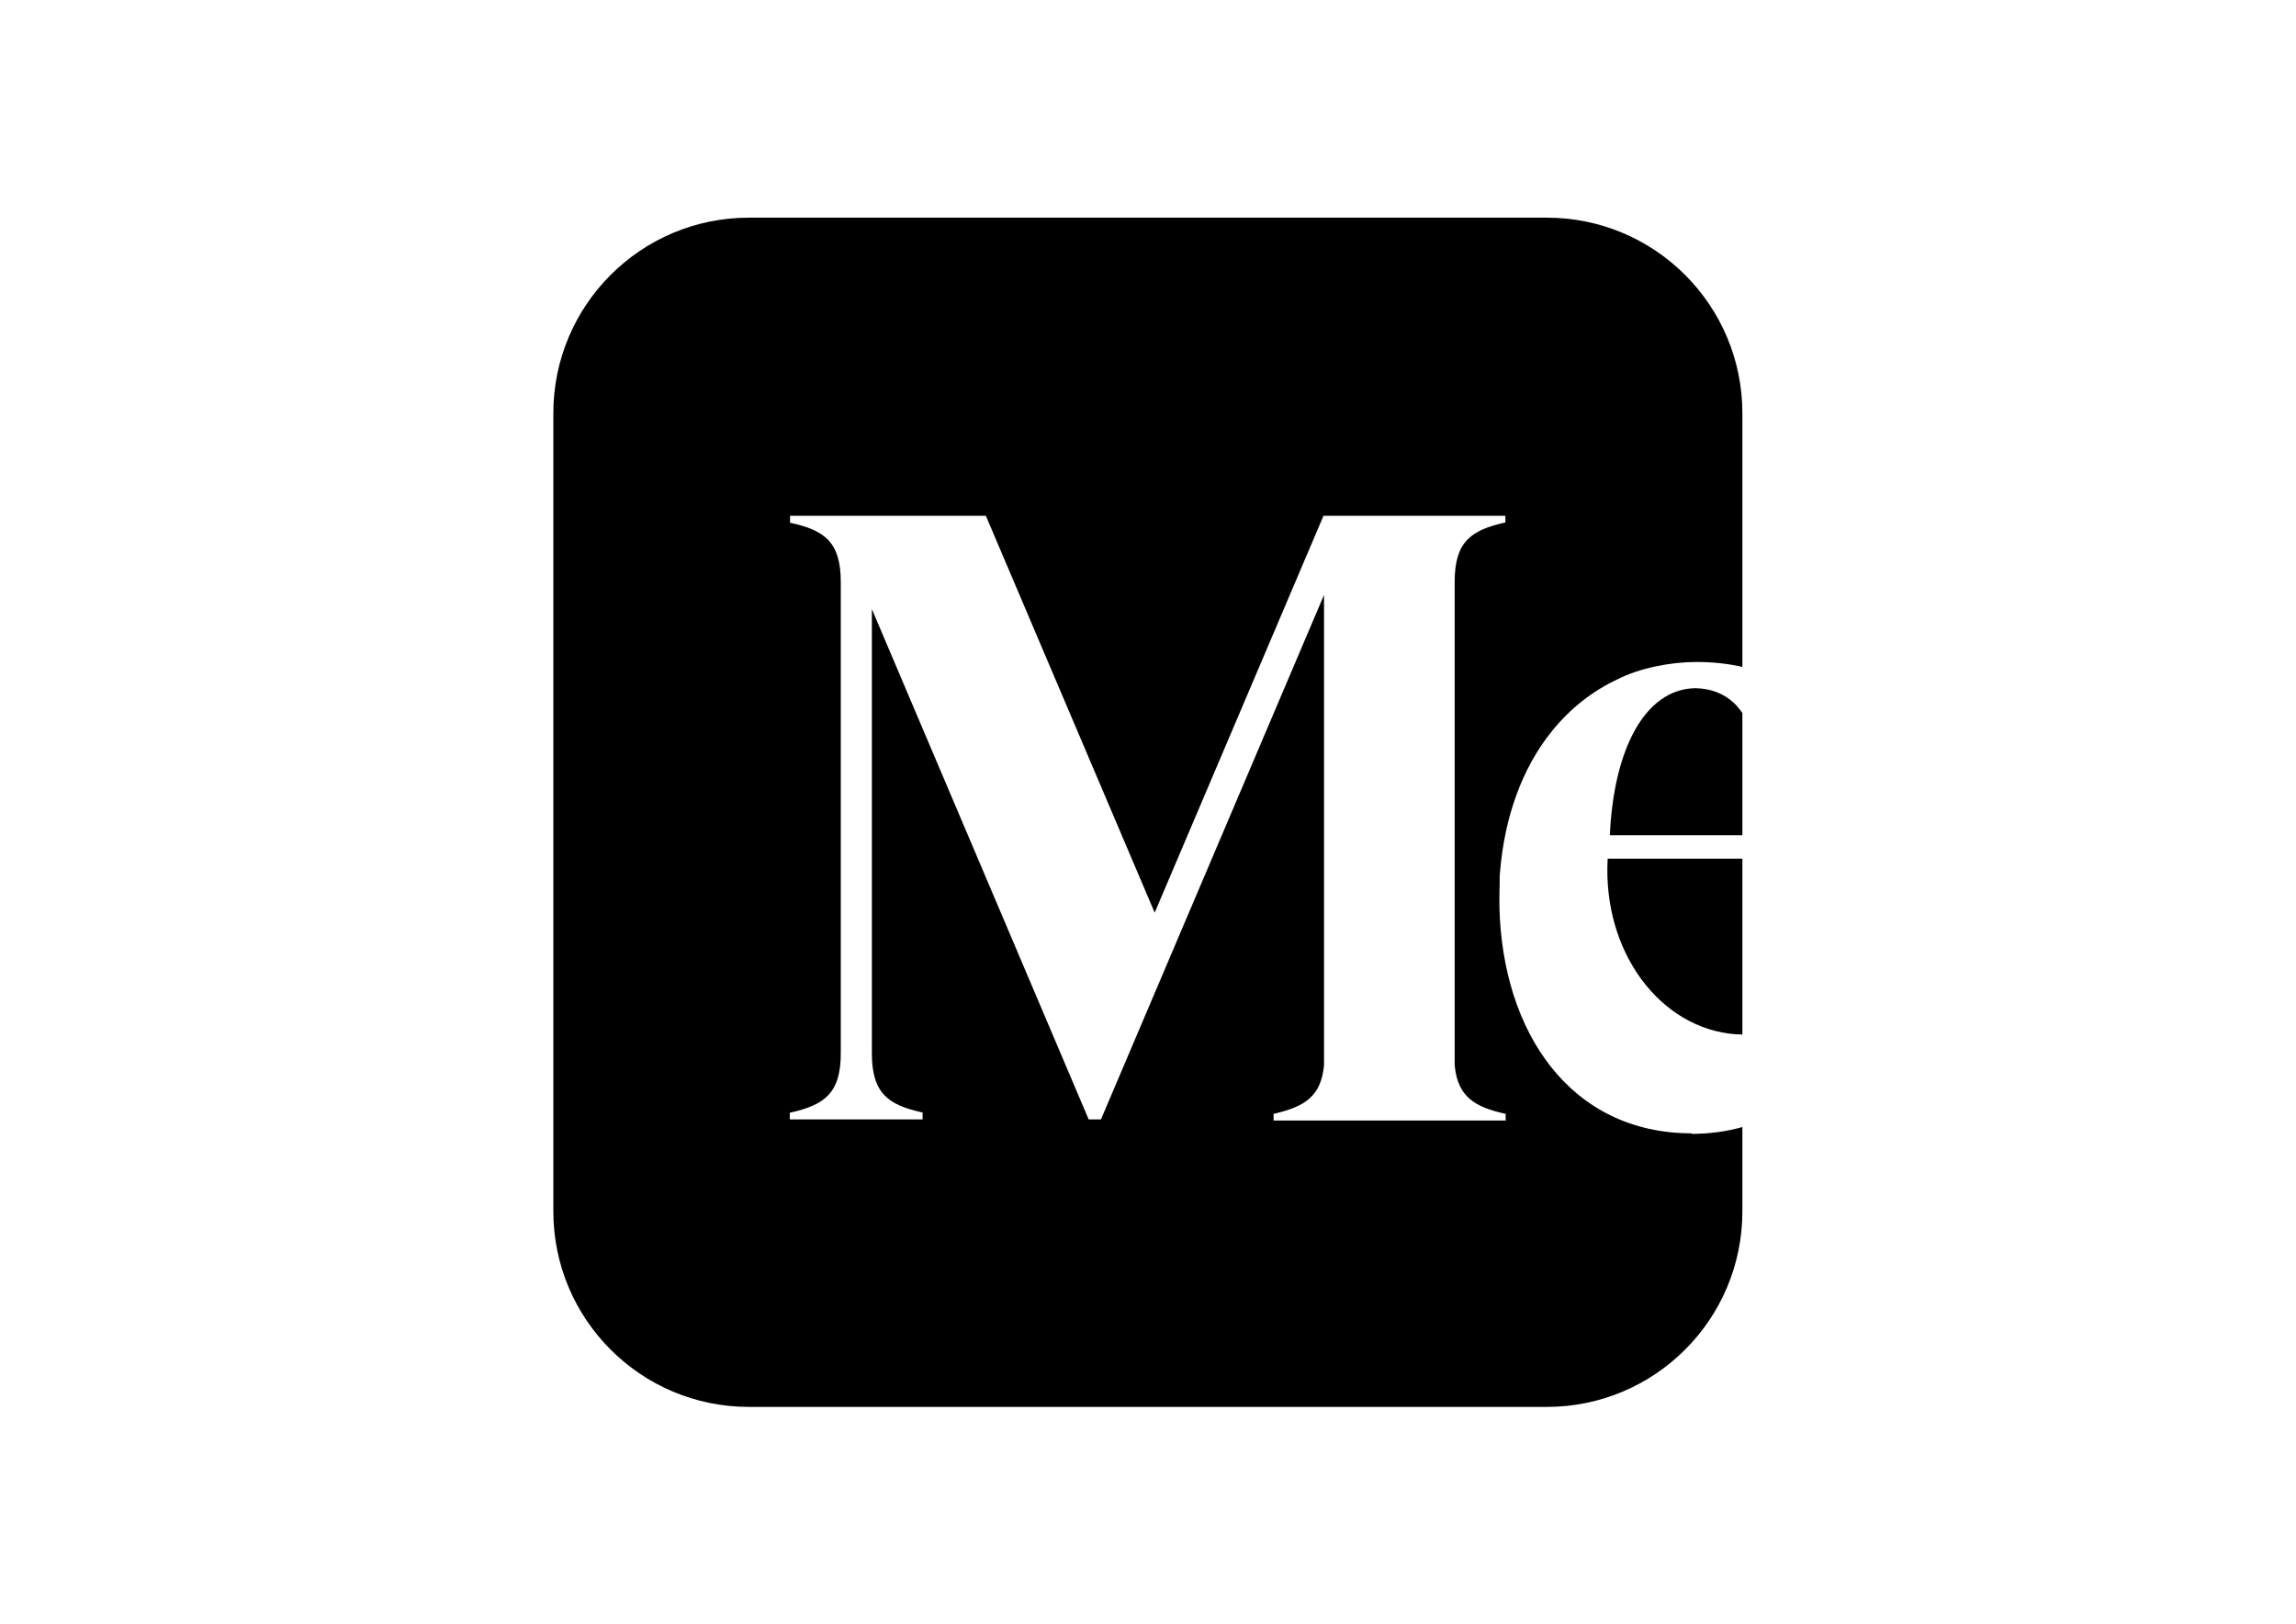 <?xml version="1.0" encoding="UTF-8"?>
<svg id="katman_1" xmlns="http://www.w3.org/2000/svg" version="1.1" viewBox="0 0 841.9 595.3">
  <!-- Generator: Adobe Illustrator 29.2.1, SVG Export Plug-In . SVG Version: 2.1.0 Build 116)  -->
  <path d="M621.6,252.3c-18.7.4-29.9,22.8-31.3,53.9h48.6v-44.8c-.9-1.3-1.9-2.5-2.9-3.5-3.8-3.6-8.6-5.5-14.4-5.6Z"/>
  <path d="M589.5,314.9c-1.9,34.1,19.3,62.3,47.1,64.3.8,0,1.5,0,2.3.1v-64.5h-49.4Z"/>
  <path d="M620.3,415.5c-44.4,0-69.5-37-70.5-83.3,0-2.9,0-5.8.1-8.6,0-.6,0-1.2,0-1.7,0-.6,0-1.2.1-1.8,1.6-20.5,8.2-38.7,19.1-52.1,6.8-8.4,14.9-14.7,24.1-19,8.1-4.1,19.4-6.3,28.7-6.3h.4c5.7,0,11.3.6,16.6,1.8v-93c0-39.6-32.1-71.7-71.7-71.7h-292.6c-39.6,0-71.7,32.1-71.7,71.7v292.6c0,39.6,32.1,71.7,71.7,71.7h292.6c39.6,0,71.7-32.1,71.7-71.7v-30.9c-5.7,1.6-12,2.5-18.7,2.5ZM551.9,410.8h-84.9v-2.5h.3c11-2.6,17.1-6.2,18.2-17.8v-172.4l-81.8,192.3h-4.5l-79.5-187.1v162.9c0,14.8,6.2,18.9,18.3,21.6h.3v2.6h-48.7v-2.5h.3c12.2-2.8,18.4-6.9,18.4-21.7v-172.9c0-14.8-6.2-18.9-18.3-21.6h-.3v-2.6h71.8l61.9,145.5,61.9-145.5h66.7v2.5h-.3c-12.2,2.8-18.3,6.9-18.3,21.7h0v177.2c1.1,11.7,7.4,15.3,18.4,17.8h.3v2.6Z"/>
</svg>